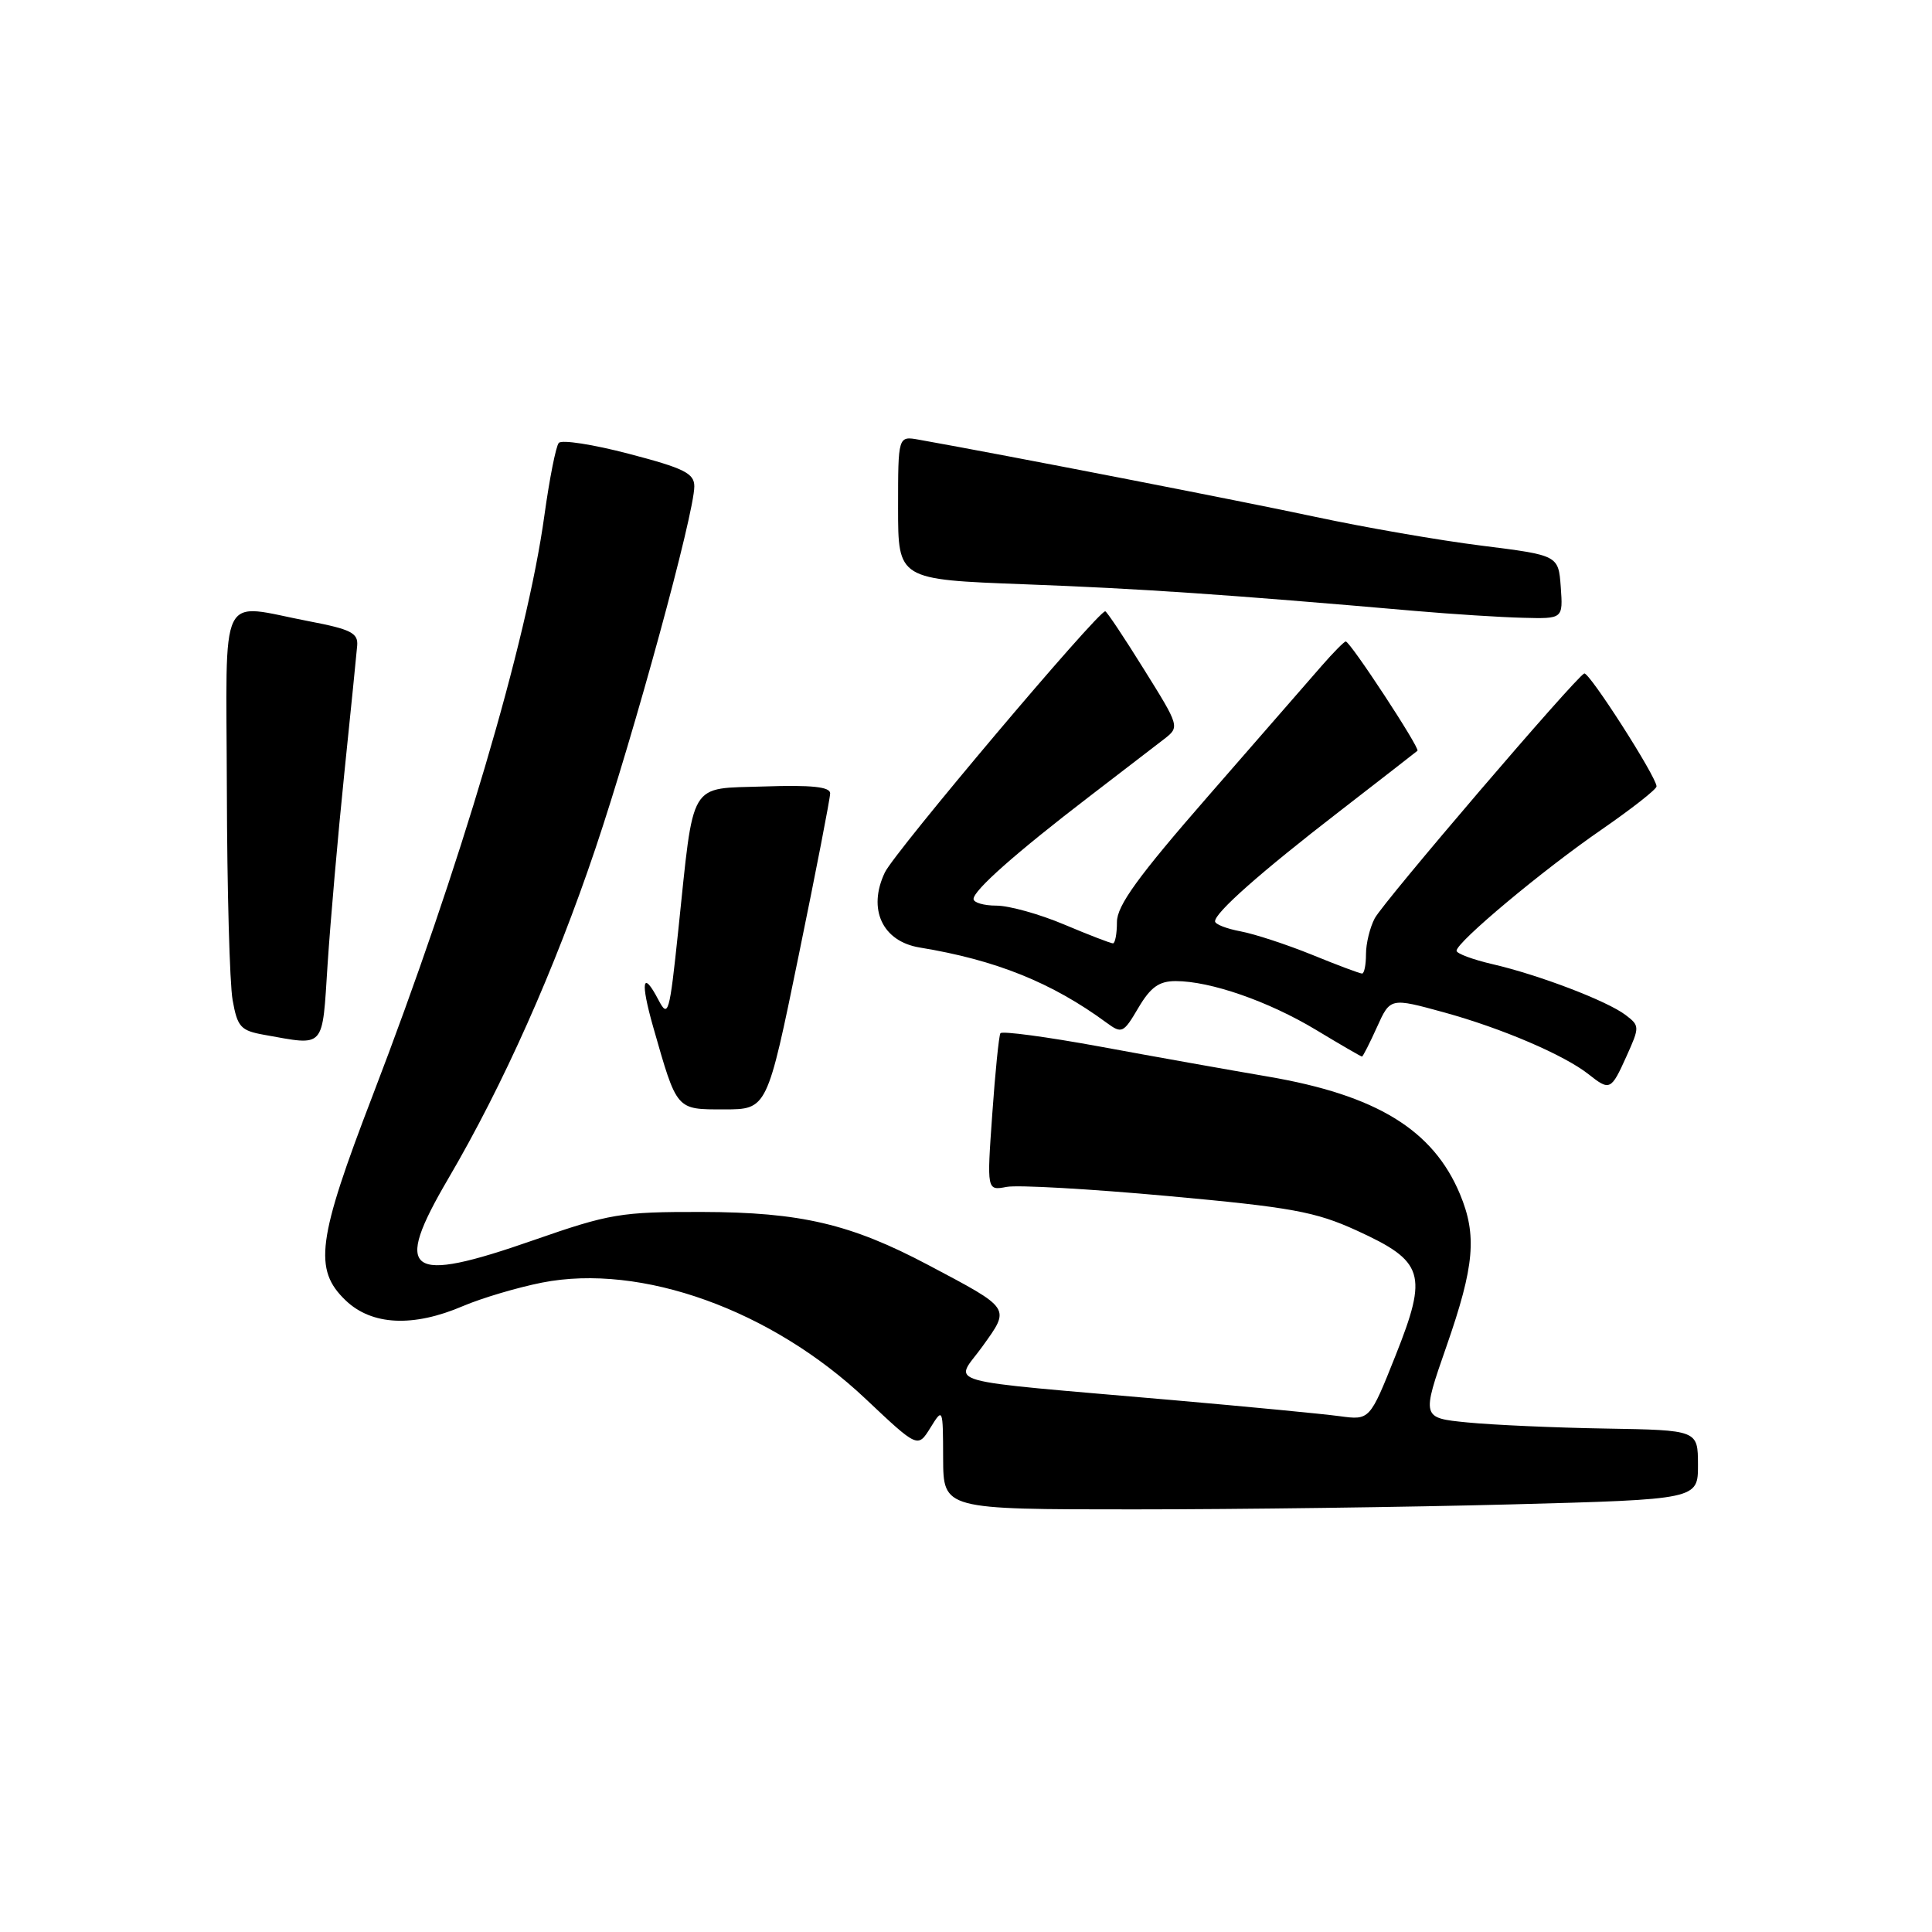 <?xml version="1.0" encoding="UTF-8" standalone="no"?>
<!DOCTYPE svg PUBLIC "-//W3C//DTD SVG 1.1//EN" "http://www.w3.org/Graphics/SVG/1.1/DTD/svg11.dtd" >
<svg xmlns="http://www.w3.org/2000/svg" xmlns:xlink="http://www.w3.org/1999/xlink" version="1.1" viewBox="0 0 256 256">
 <g >
 <path fill="currentColor"
d=" M 200.25 199.34 C 225.00 198.68 225.00 198.68 224.99 194.09 C 224.98 189.50 224.98 189.50 212.74 189.29 C 206.01 189.18 197.77 188.81 194.43 188.48 C 188.36 187.88 188.36 187.88 191.68 178.35 C 195.38 167.73 195.73 163.69 193.45 158.22 C 189.89 149.70 182.38 145.11 168.00 142.65 C 162.78 141.76 152.74 139.97 145.71 138.67 C 138.67 137.38 132.76 136.59 132.56 136.91 C 132.36 137.24 131.87 142.06 131.48 147.63 C 130.76 157.77 130.76 157.77 133.38 157.27 C 134.82 156.99 144.44 157.54 154.75 158.48 C 171.11 159.97 174.29 160.55 179.75 163.04 C 188.72 167.14 189.23 168.78 184.92 179.61 C 181.50 188.19 181.50 188.19 177.50 187.65 C 175.30 187.35 165.40 186.40 155.50 185.53 C 123.66 182.75 126.49 183.54 130.17 178.42 C 133.89 173.23 134.06 173.48 123.00 167.62 C 112.72 162.18 106.10 160.62 93.00 160.59 C 82.24 160.57 80.80 160.81 70.67 164.34 C 53.94 170.18 52.01 168.78 59.39 156.19 C 66.69 143.74 73.48 128.50 78.89 112.46 C 84.07 97.07 91.99 68.09 92.00 64.45 C 92.00 62.72 90.67 62.05 83.36 60.14 C 78.61 58.89 74.42 58.24 74.04 58.69 C 73.66 59.13 72.81 63.44 72.14 68.26 C 69.84 85.01 60.98 114.93 49.39 145.13 C 42.03 164.28 41.51 168.20 45.80 172.31 C 49.27 175.63 54.75 175.89 61.35 173.06 C 63.84 172.00 68.55 170.60 71.83 169.95 C 84.96 167.37 102.20 173.56 114.69 185.35 C 121.61 191.88 121.61 191.88 123.28 189.19 C 124.94 186.51 124.95 186.54 124.97 193.25 C 125.00 200.00 125.00 200.00 150.25 200.00 C 164.14 200.00 186.64 199.70 200.25 199.34 Z  M 105.82 126.65 C 108.12 115.46 110.00 105.77 110.00 105.12 C 110.00 104.26 107.53 104.00 101.29 104.21 C 91.13 104.55 91.99 103.12 89.87 123.32 C 88.71 134.37 88.54 134.96 87.24 132.48 C 85.13 128.45 84.83 130.03 86.55 136.08 C 89.73 147.21 89.55 147.00 95.95 147.00 C 101.65 147.00 101.65 147.00 105.82 126.65 Z  M 215.51 139.98 C 217.28 136.06 217.27 135.92 215.41 134.50 C 212.96 132.63 203.92 129.18 197.78 127.76 C 195.15 127.15 193.00 126.35 193.00 125.98 C 193.00 124.84 204.42 115.29 212.18 109.95 C 216.20 107.17 219.50 104.59 219.50 104.20 C 219.50 102.95 210.55 88.98 209.92 89.24 C 208.80 89.71 183.35 119.45 182.16 121.68 C 181.52 122.89 181.00 125.02 181.00 126.43 C 181.00 127.85 180.77 129.00 180.48 129.00 C 180.19 129.00 177.22 127.89 173.87 126.52 C 170.52 125.16 166.25 123.76 164.39 123.41 C 162.52 123.06 161.00 122.47 161.00 122.08 C 161.00 120.92 167.00 115.61 177.50 107.50 C 183.00 103.24 187.64 99.64 187.82 99.48 C 188.19 99.15 178.91 85.00 178.32 85.00 C 178.11 85.00 176.67 86.46 175.11 88.25 C 173.56 90.04 166.82 97.77 160.14 105.43 C 150.77 116.17 148.00 120.00 148.00 122.18 C 148.00 123.73 147.76 125.00 147.47 125.00 C 147.18 125.00 144.27 123.88 141.00 122.50 C 137.73 121.12 133.70 120.00 132.03 120.00 C 130.36 120.00 129.00 119.60 129.00 119.12 C 129.00 117.97 134.63 112.99 144.40 105.50 C 148.70 102.20 153.14 98.78 154.28 97.91 C 156.32 96.32 156.30 96.25 151.56 88.66 C 148.94 84.44 146.64 81.00 146.45 81.00 C 145.45 81.00 118.56 112.86 117.25 115.60 C 114.93 120.46 116.92 124.74 121.86 125.55 C 131.94 127.20 139.38 130.19 146.63 135.52 C 148.65 137.00 148.86 136.91 150.84 133.54 C 152.46 130.80 153.58 130.00 155.78 130.00 C 160.39 130.00 168.07 132.67 174.37 136.46 C 177.60 138.41 180.34 140.00 180.47 140.00 C 180.59 140.00 181.49 138.24 182.46 136.09 C 184.22 132.19 184.22 132.19 191.36 134.15 C 199.02 136.26 207.26 139.79 210.50 142.35 C 213.30 144.57 213.48 144.49 215.51 139.98 Z  M 43.41 127.75 C 43.78 122.11 44.77 110.75 45.62 102.50 C 46.47 94.25 47.24 86.62 47.33 85.54 C 47.47 83.88 46.48 83.38 41.00 82.33 C 28.77 80.00 29.99 77.49 30.06 104.75 C 30.09 117.81 30.43 130.30 30.82 132.50 C 31.46 136.09 31.88 136.56 35.01 137.12 C 43.17 138.57 42.67 139.13 43.41 127.75 Z  M 206.81 77.79 C 206.50 73.58 206.50 73.58 196.31 72.30 C 190.70 71.60 180.80 69.88 174.31 68.49 C 164.65 66.42 133.37 60.33 121.75 58.26 C 119.00 57.77 119.00 57.77 119.00 67.28 C 119.00 76.79 119.00 76.79 135.75 77.42 C 151.08 77.99 162.75 78.79 187.50 80.95 C 192.45 81.38 198.89 81.79 201.81 81.86 C 207.11 82.00 207.11 82.00 206.81 77.79 Z "/>
</g>
</svg>